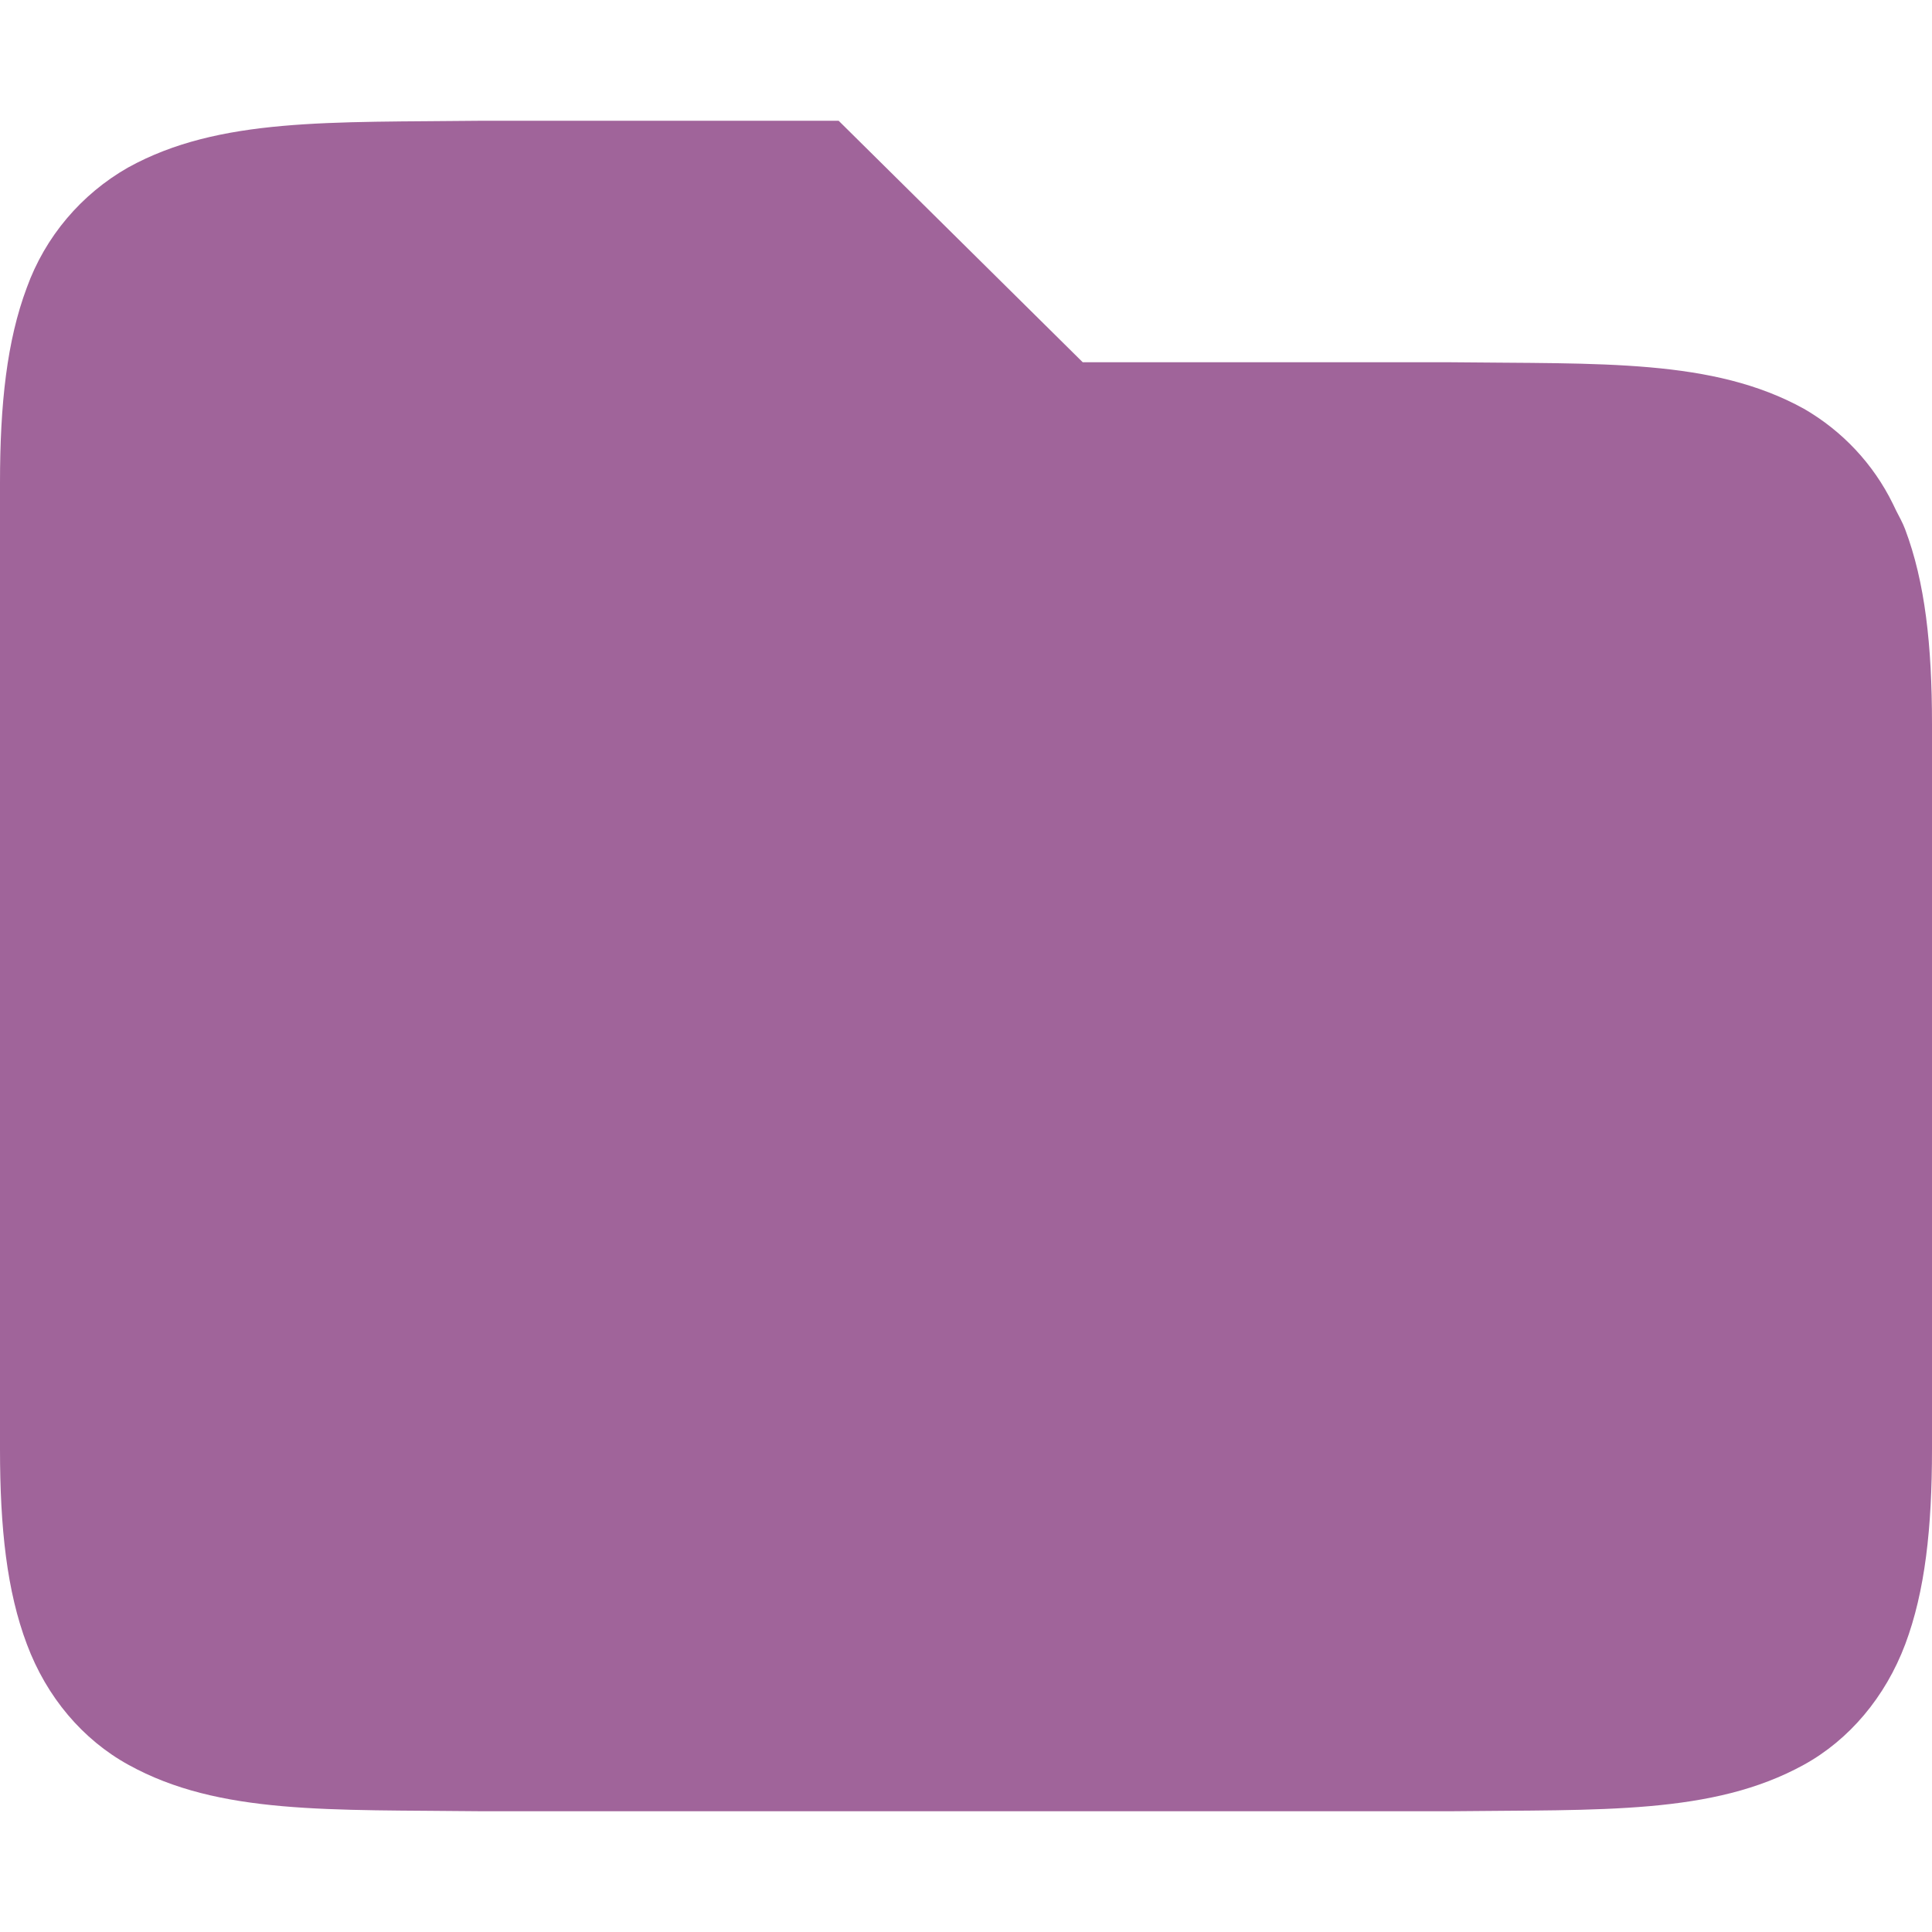 <svg xmlns="http://www.w3.org/2000/svg" xmlns:xlink="http://www.w3.org/1999/xlink" width="64px" height="64px" viewBox="0 0 64 64" version="1.1">
<g id="surface1">
<path style=" stroke:none;fill-rule:nonzero;fill:rgb(62.745%,39.216%,60.392%);fill-opacity:1;" d="M 15.977 4 C 10.945 4.059 7.262 3.883 4.246 5.547 C 2.688 6.434 1.496 7.844 0.887 9.531 C 0.23 11.285 0 13.371 0 16 L 0 48 C 0 50.633 0.23 52.715 0.891 54.469 C 1.547 56.223 2.742 57.629 4.254 58.461 C 7.262 60.125 10.945 59.941 15.977 60 L 48.023 60 C 53.055 59.941 56.738 60.121 59.754 58.461 C 61.258 57.633 62.453 56.219 63.113 54.469 C 63.77 52.715 64 50.629 64 48 L 64 24 C 64 21.367 63.77 19.285 63.109 17.531 C 63.027 17.312 62.914 17.117 62.812 16.914 L 62.703 16.688 C 62.055 15.367 61.027 14.273 59.754 13.539 C 56.738 11.875 53.055 12.059 48.023 12 L 35.867 12 L 27.781 4 Z M 15.977 4 "/>
</g>
</svg>
